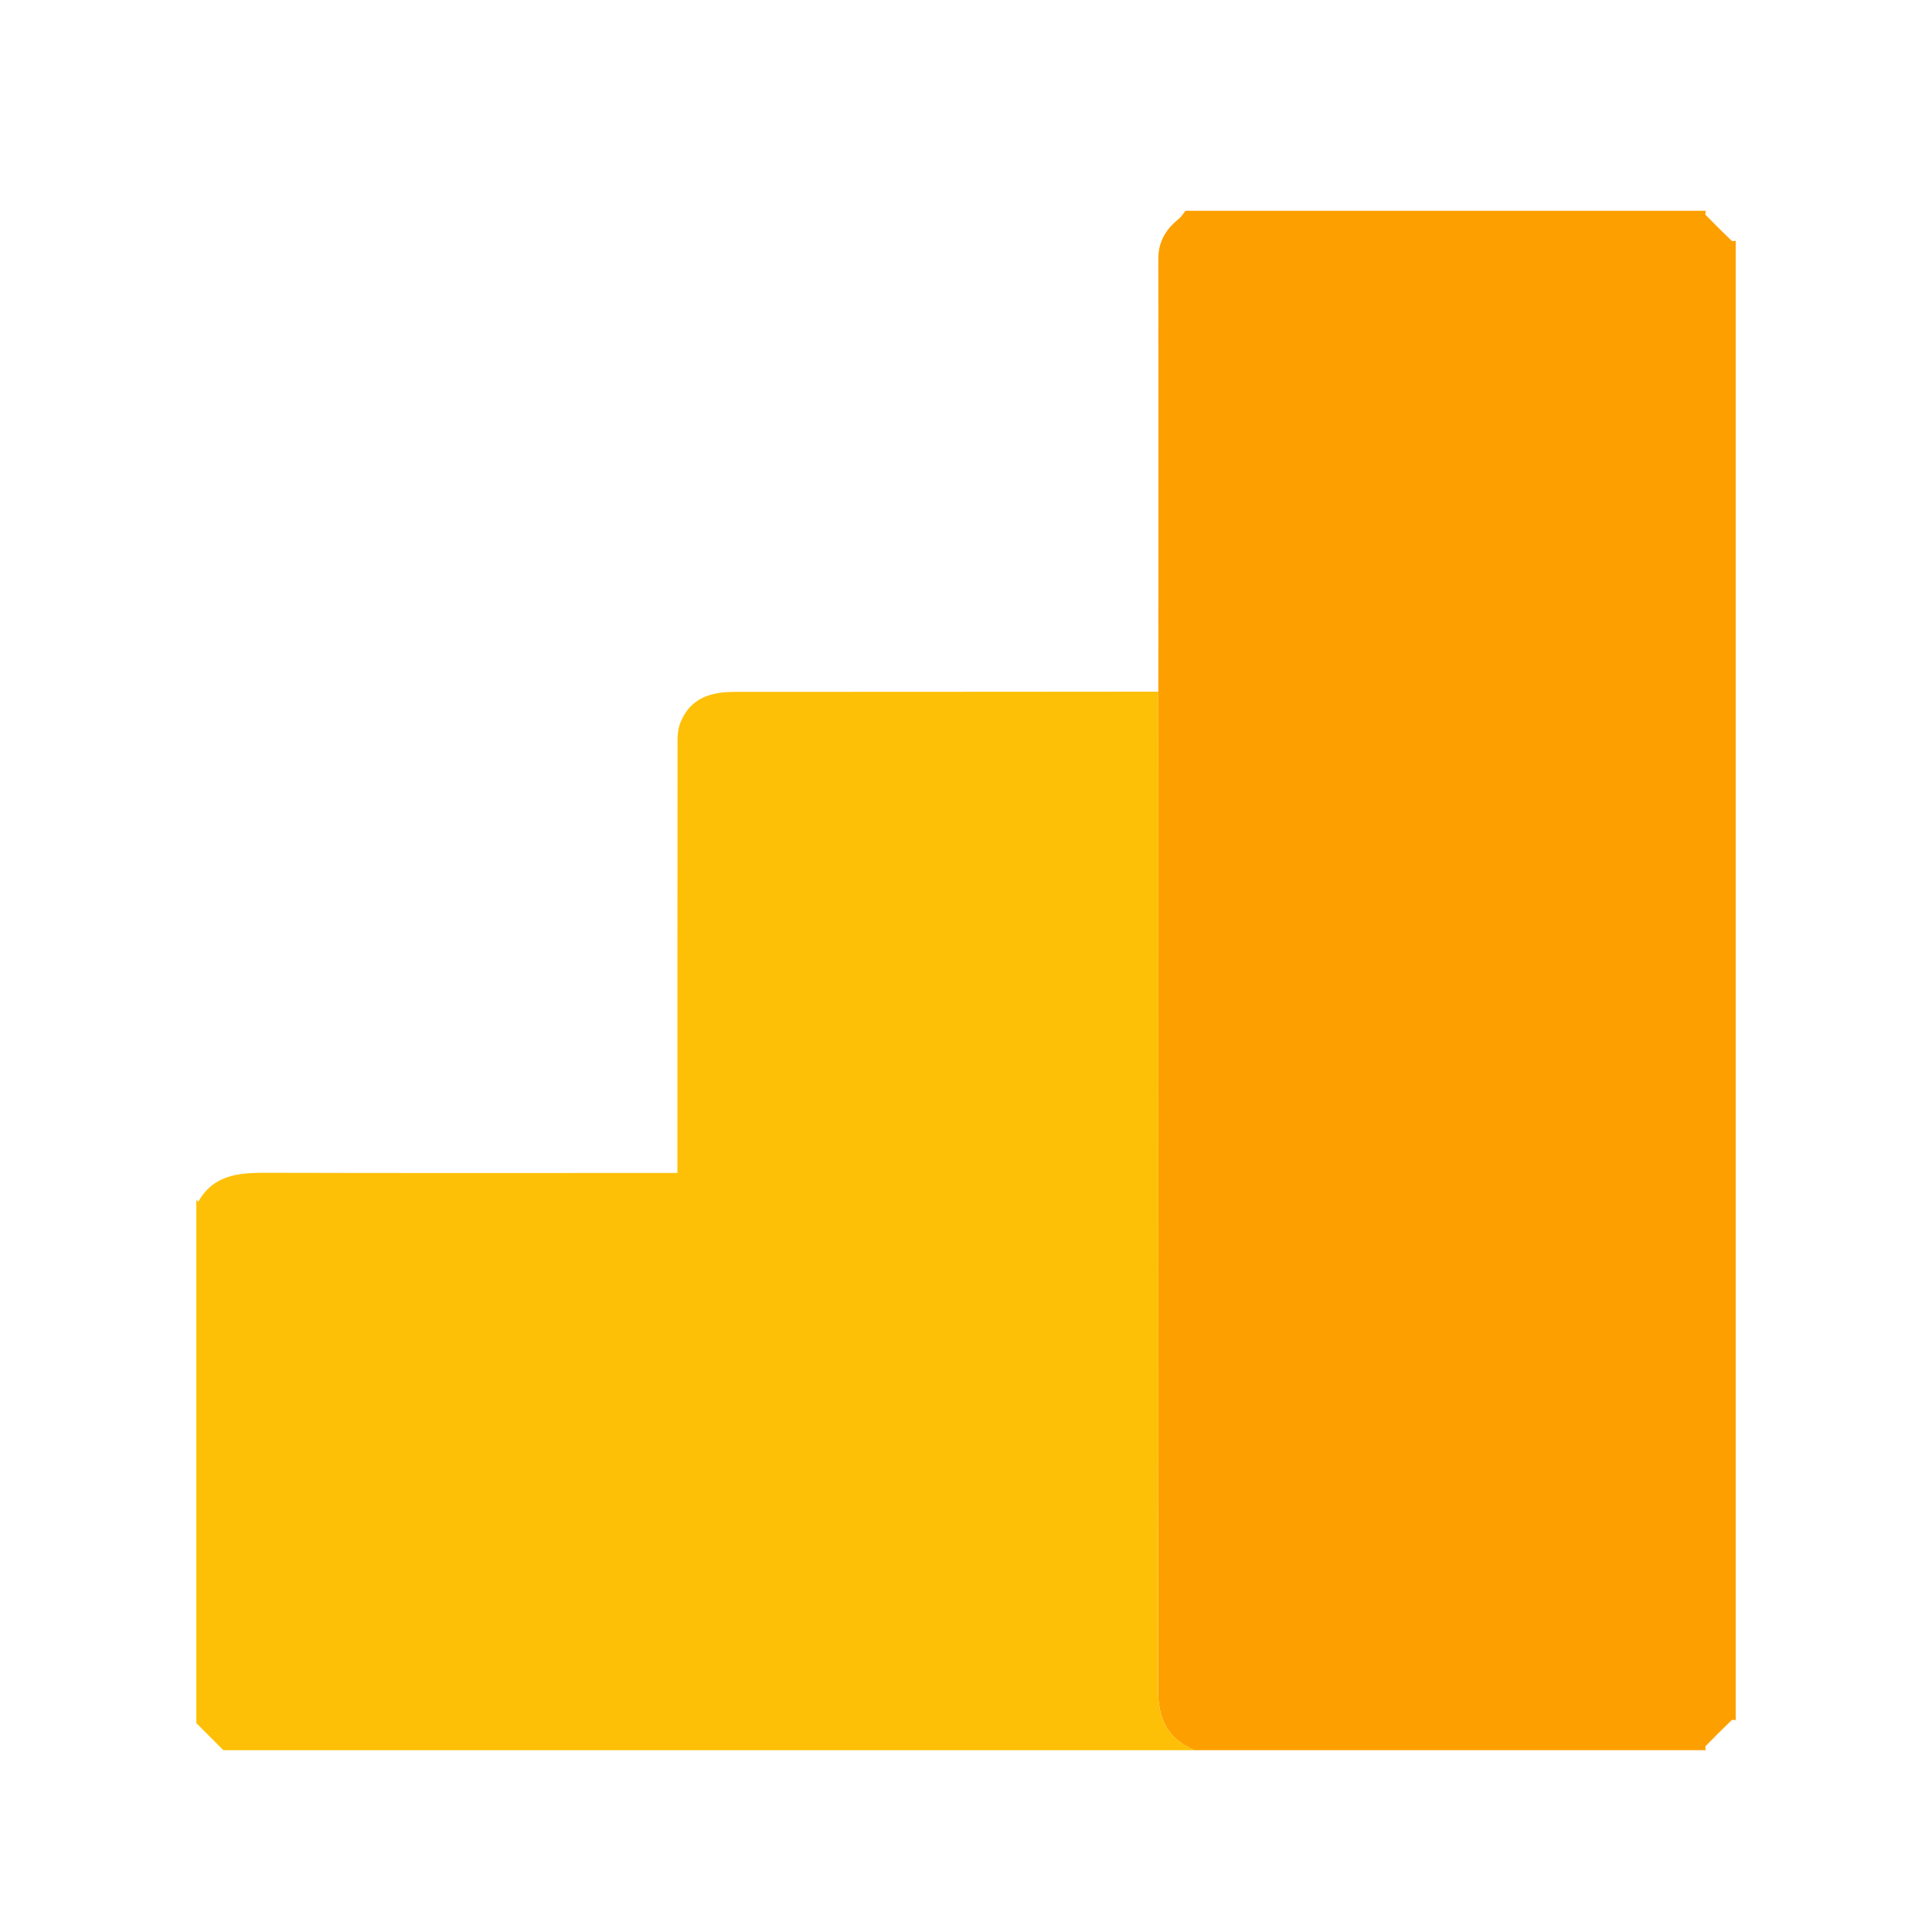 <?xml version="1.0" encoding="UTF-8"?>
<svg id="Camada_2" data-name="Camada 2" xmlns="http://www.w3.org/2000/svg" viewBox="0 0 500 500">
  <defs>
    <style>
      .cls-1 {
        fill: #fe9f00;
      }

      .cls-1, .cls-2 {
        stroke-width: 0px;
      }

      .cls-2 {
        fill: #fec007;
      }
    </style>
  </defs>
  <path class="cls-1" d="M441.42,452.95h-132.28c-6.99-2.92-9.45-8.15-9.43-15.68.14-86.1.07-172.19.06-258.29.02-37.33.06-74.66,0-112,0-4.51,1.99-7.69,5.33-10.37.68-.55,1.14-1.37,1.71-2.06,44.87,0,89.74,0,134.61,0,0,.37-.18.89,0,1.07,2.2,2.26,4.44,4.49,6.71,6.67.19.18.71.03,1.07.04v382.83c-.36,0-.88-.15-1.07.04-2.27,2.19-4.51,4.41-6.71,6.67-.18.18,0,.71,0,1.07Z"/>
  <path class="cls-2" d="M299.76,178.98c.01,86.1.08,172.19-.06,258.29-.01,7.53,2.45,12.76,9.43,15.68H57.81c-2.33-2.33-4.67-4.67-7-7,0-45.13,0-90.26,0-135.39.17.15.33.29.5.44,4.35-7.64,11.65-7.5,19.09-7.48,33.58.09,67.17.04,100.75.04h4.16c0-2.01,0-3.44,0-4.86,0-35.79,0-71.57.04-107.36,0-1.48.22-3.07.77-4.42,2.55-6.25,7.79-7.86,13.95-7.86,36.56,0,73.13-.04,109.69-.06Z"/>
</svg>